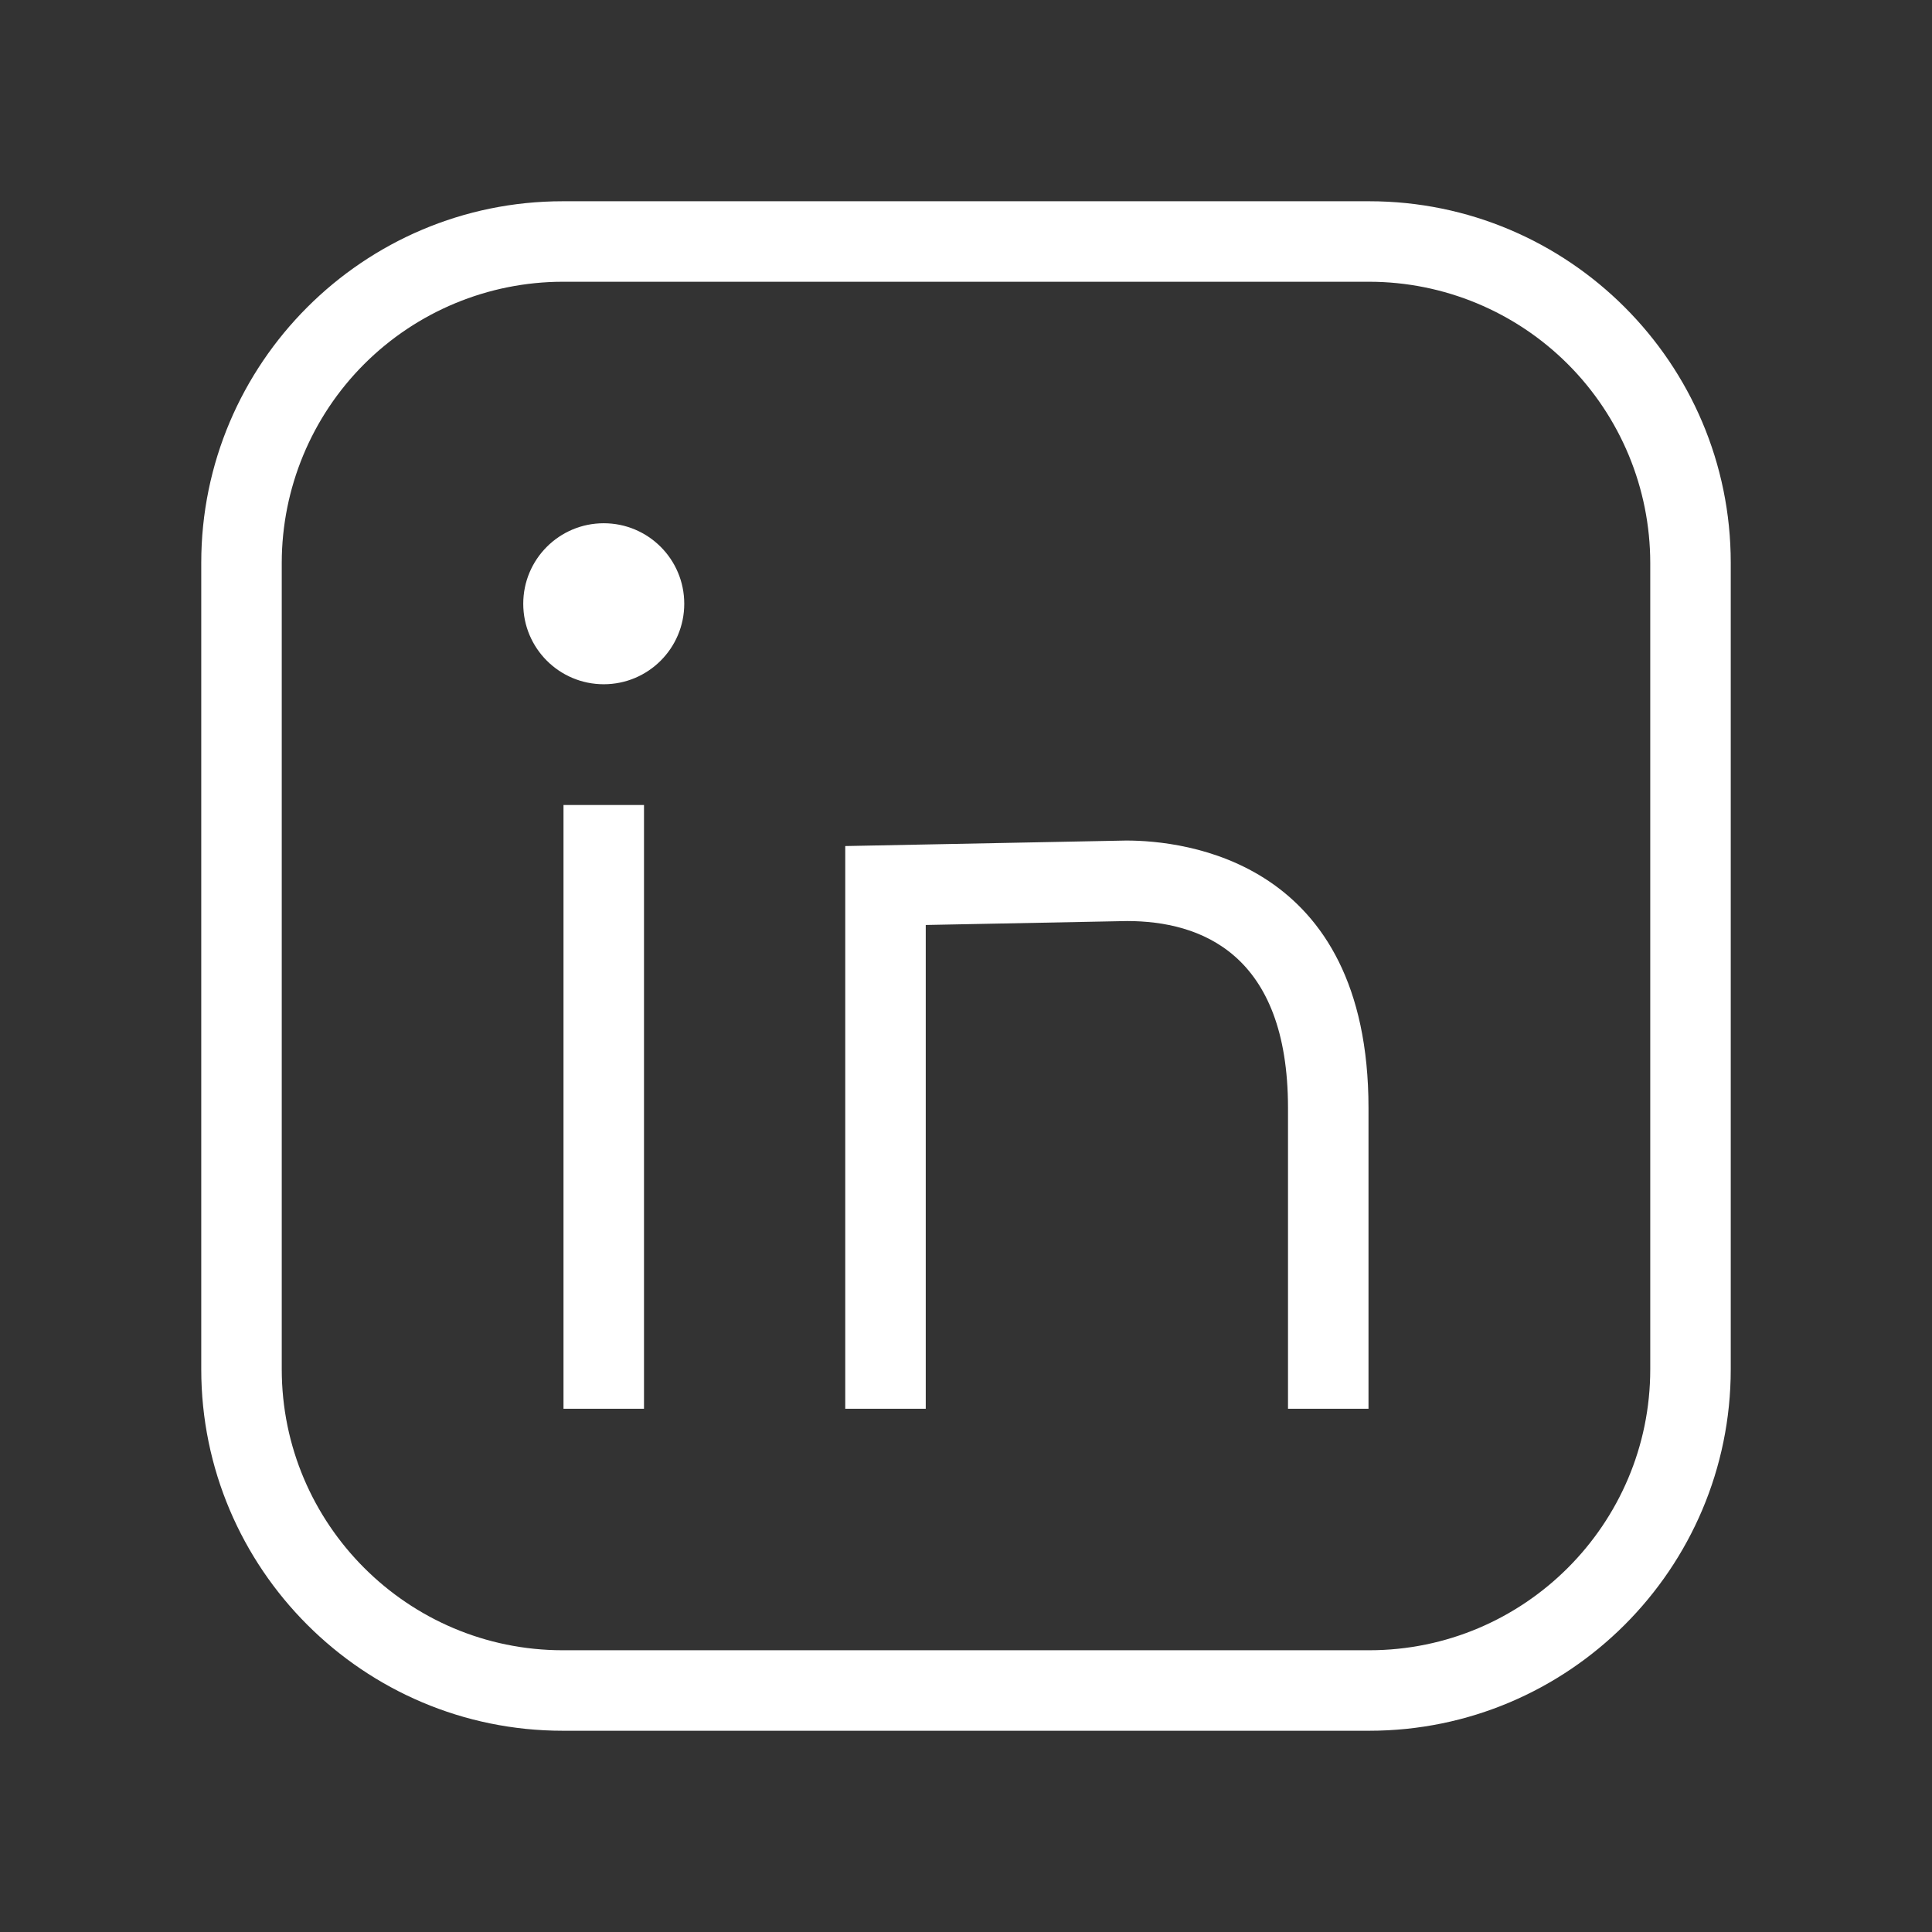 <svg width="48" height="48" viewBox="0 0 48 48" fill="none" xmlns="http://www.w3.org/2000/svg">
<rect x="0" y="0" width="48" height="48" fill="#333333" stroke="none"/>
<g clip-path="url(#clip0_94_3892)">
<path d="M34.019 43H13.981C9.029 43 5 38.971 5 34.019V13.981C5 9.029 9.029 5 13.981 5H34.018C38.971 5 43 9.029 43 13.981V34.018C43 38.971 38.971 43 34.019 43ZM13.981 7C12.13 7.002 10.356 7.739 9.047 9.047C7.739 10.356 7.002 12.13 7 13.981V34.018C7 37.868 10.132 41 13.981 41H34.018C37.868 41 41 37.868 41 34.019V13.981C40.998 12.13 40.261 10.356 38.953 9.047C37.644 7.739 35.87 7.002 34.019 7H13.981Z" fill="white"/>
<path d="M15 17C16.105 17 17 16.105 17 15C17 13.895 16.105 13 15 13C13.895 13 13 13.895 13 15C13 16.105 13.895 17 15 17Z" fill="white"/>
<path d="M14 20H16V35H14V20ZM34 35H32V27.529C32 23.688 29.825 22.883 28 22.883L23 22.981V35H21V21.02L27.98 20.883H27.981C29.409 20.883 34 21.363 34 27.529V35Z" fill="white"/>
</g>
<defs>
<clipPath id="clip0_94_3892">
<rect width="48" height="48" fill="white"/>
</clipPath>
</defs>
</svg>
